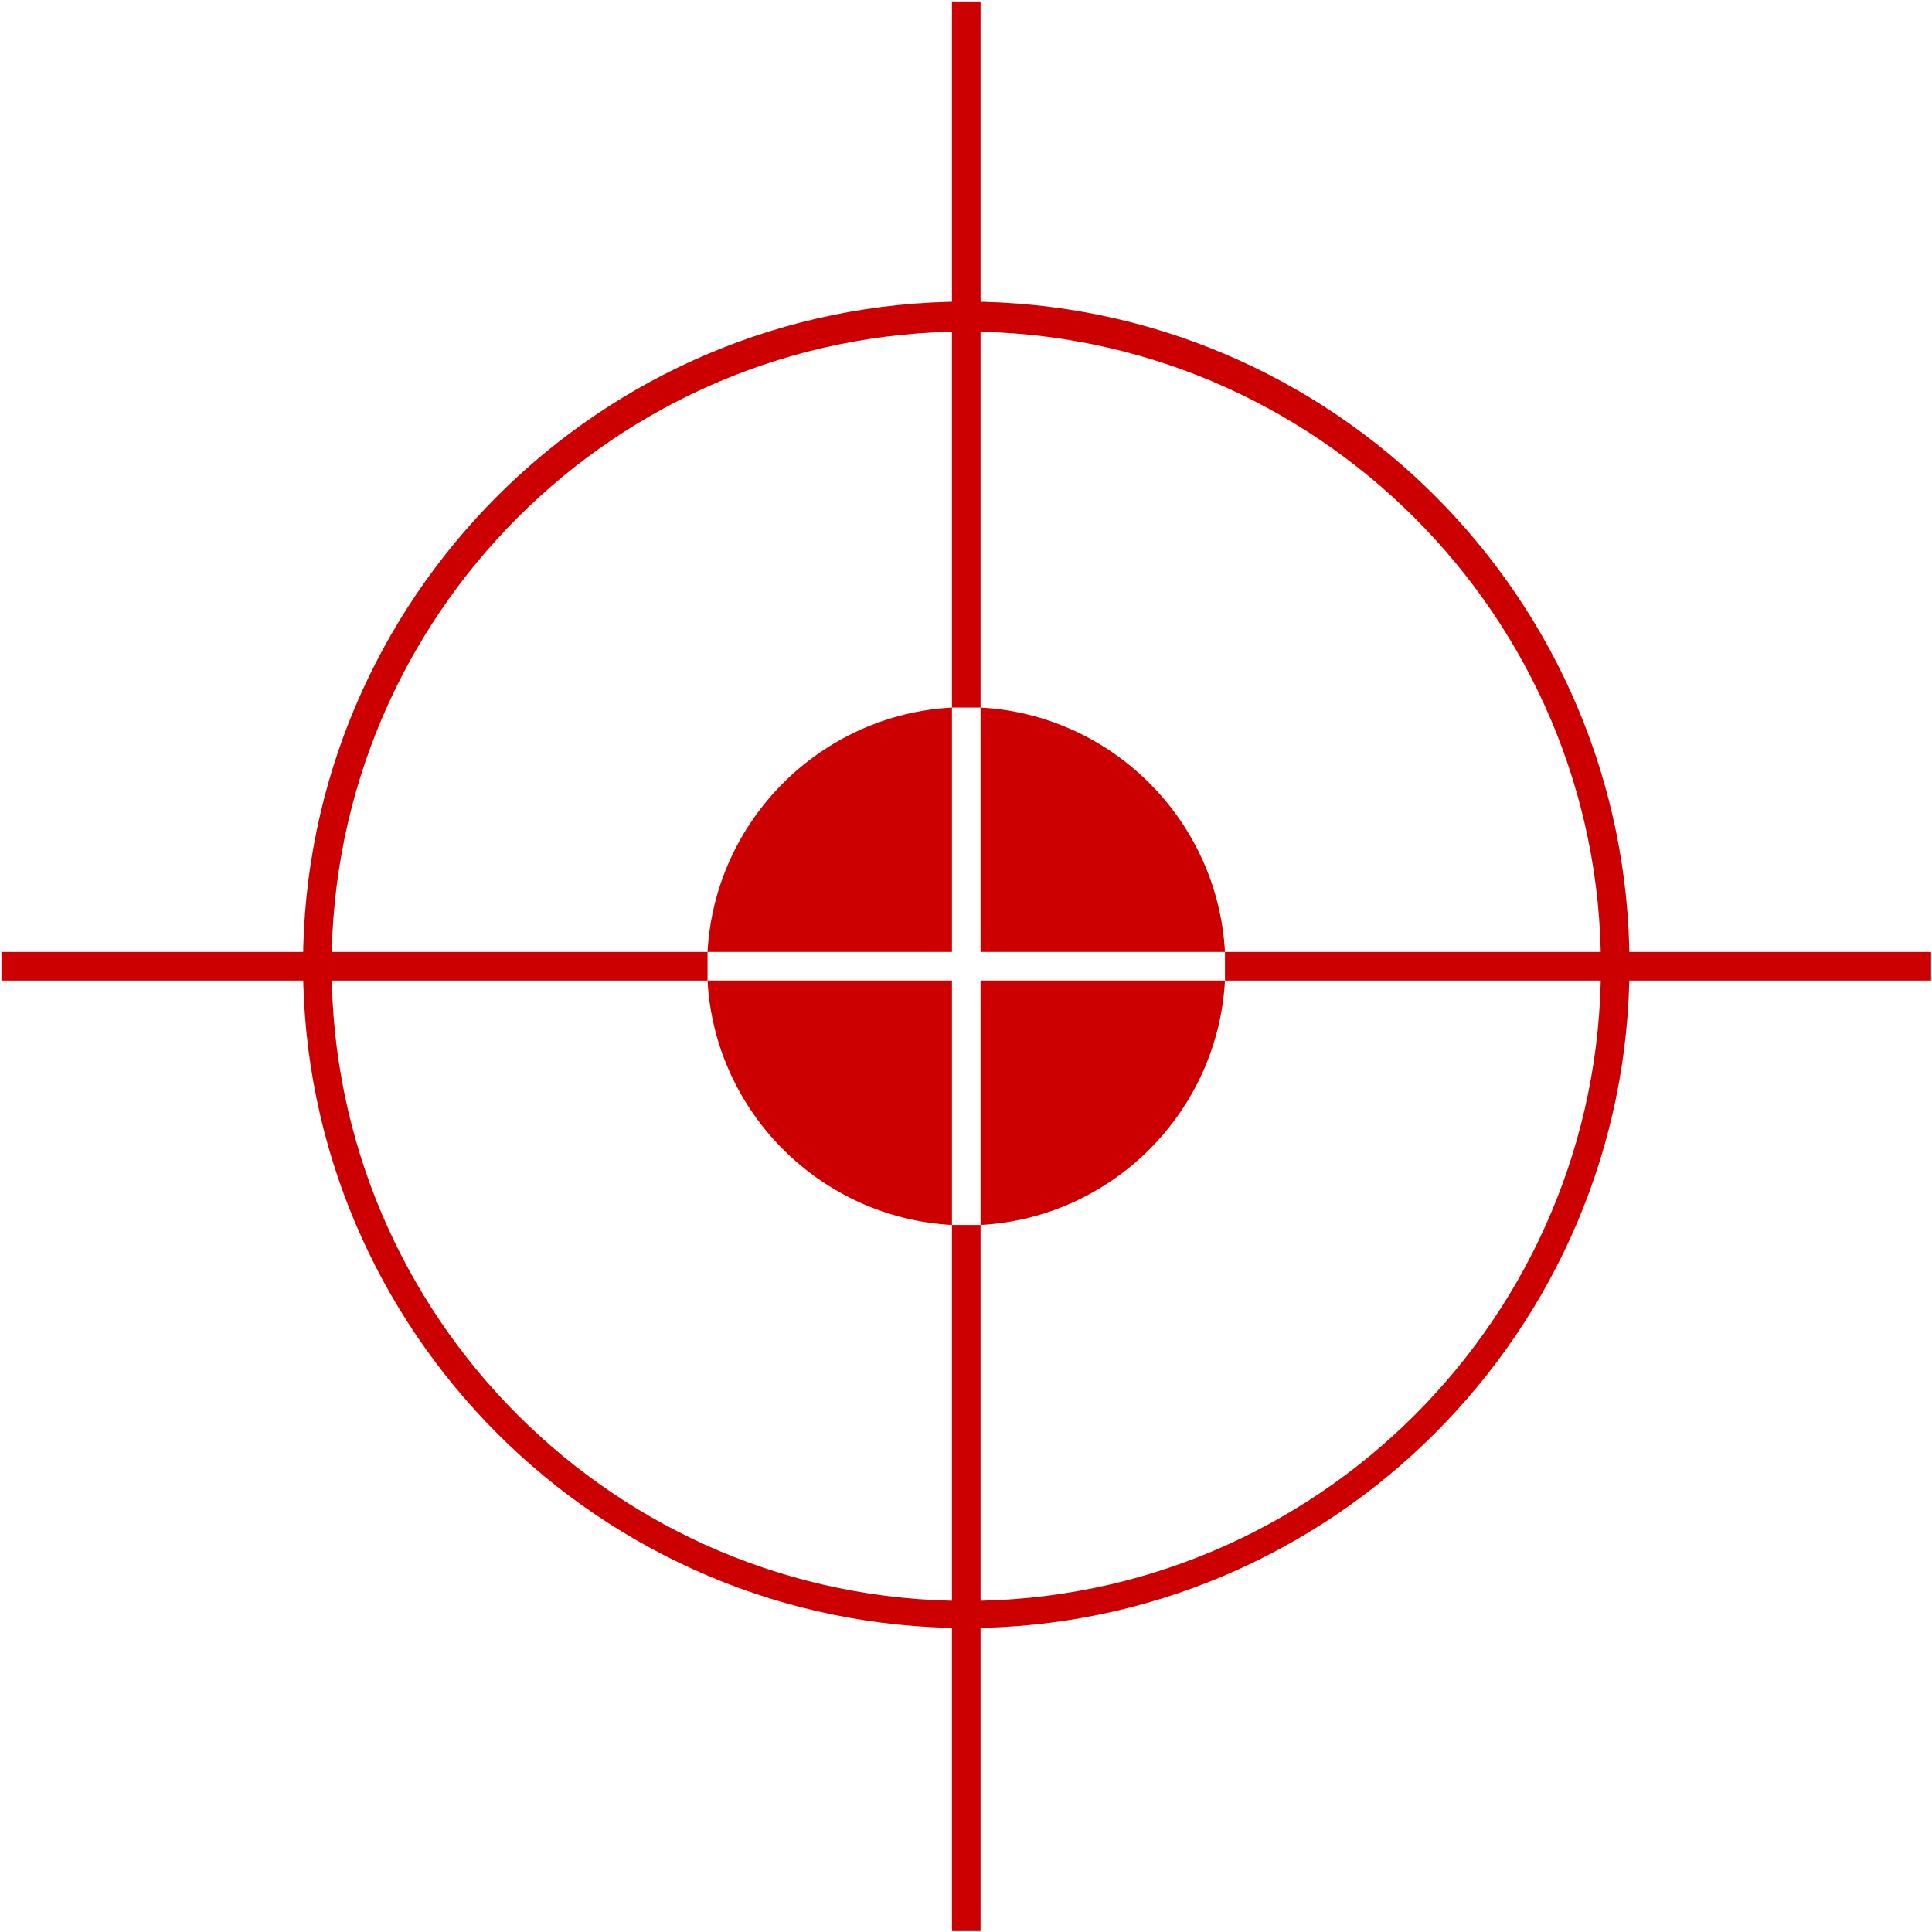 <svg width="420" height="420" viewBox="0 0 420 420" fill="none" xmlns="http://www.w3.org/2000/svg">
<path d="M213.163 0.311H206.948V153.813H213.163V0.311Z" fill="#CC0001"/>
<path d="M213.163 266.298H206.948V419.799H213.163V266.298Z" fill="#CC0001"/>
<path d="M153.813 206.948H0.311V213.162H153.813V206.948Z" fill="#CC0001"/>
<path d="M419.8 206.948H266.298V213.162H419.8V206.948Z" fill="#CC0001"/>
<path d="M210.056 353.924C130.508 353.924 65.876 289.292 65.876 209.744C65.876 130.197 130.508 65.565 210.056 65.565C289.603 65.565 354.235 130.197 354.235 209.744C354.235 289.292 289.293 353.924 210.056 353.924ZM210.056 72.09C133.926 72.09 72.091 133.926 72.091 210.055C72.091 286.185 133.926 348.02 210.056 348.02C286.185 348.02 348.021 286.185 348.021 210.055C348.021 133.926 285.875 72.09 210.056 72.09Z" fill="#CC0001"/>
<path d="M213.163 206.948H266.298C264.744 178.36 241.75 155.366 213.163 153.813V206.948Z" fill="#CC0001"/>
<path d="M206.948 206.948V153.813C178.361 155.366 155.366 178.36 153.812 206.948H206.948Z" fill="#CC0001"/>
<path d="M206.948 213.162H153.812C155.366 241.75 178.361 264.744 206.948 266.298V213.162Z" fill="#CC0001"/>
<path d="M213.163 213.162V266.298C241.75 264.744 264.744 241.75 266.298 213.162H213.163Z" fill="#CC0001"/>
</svg>
